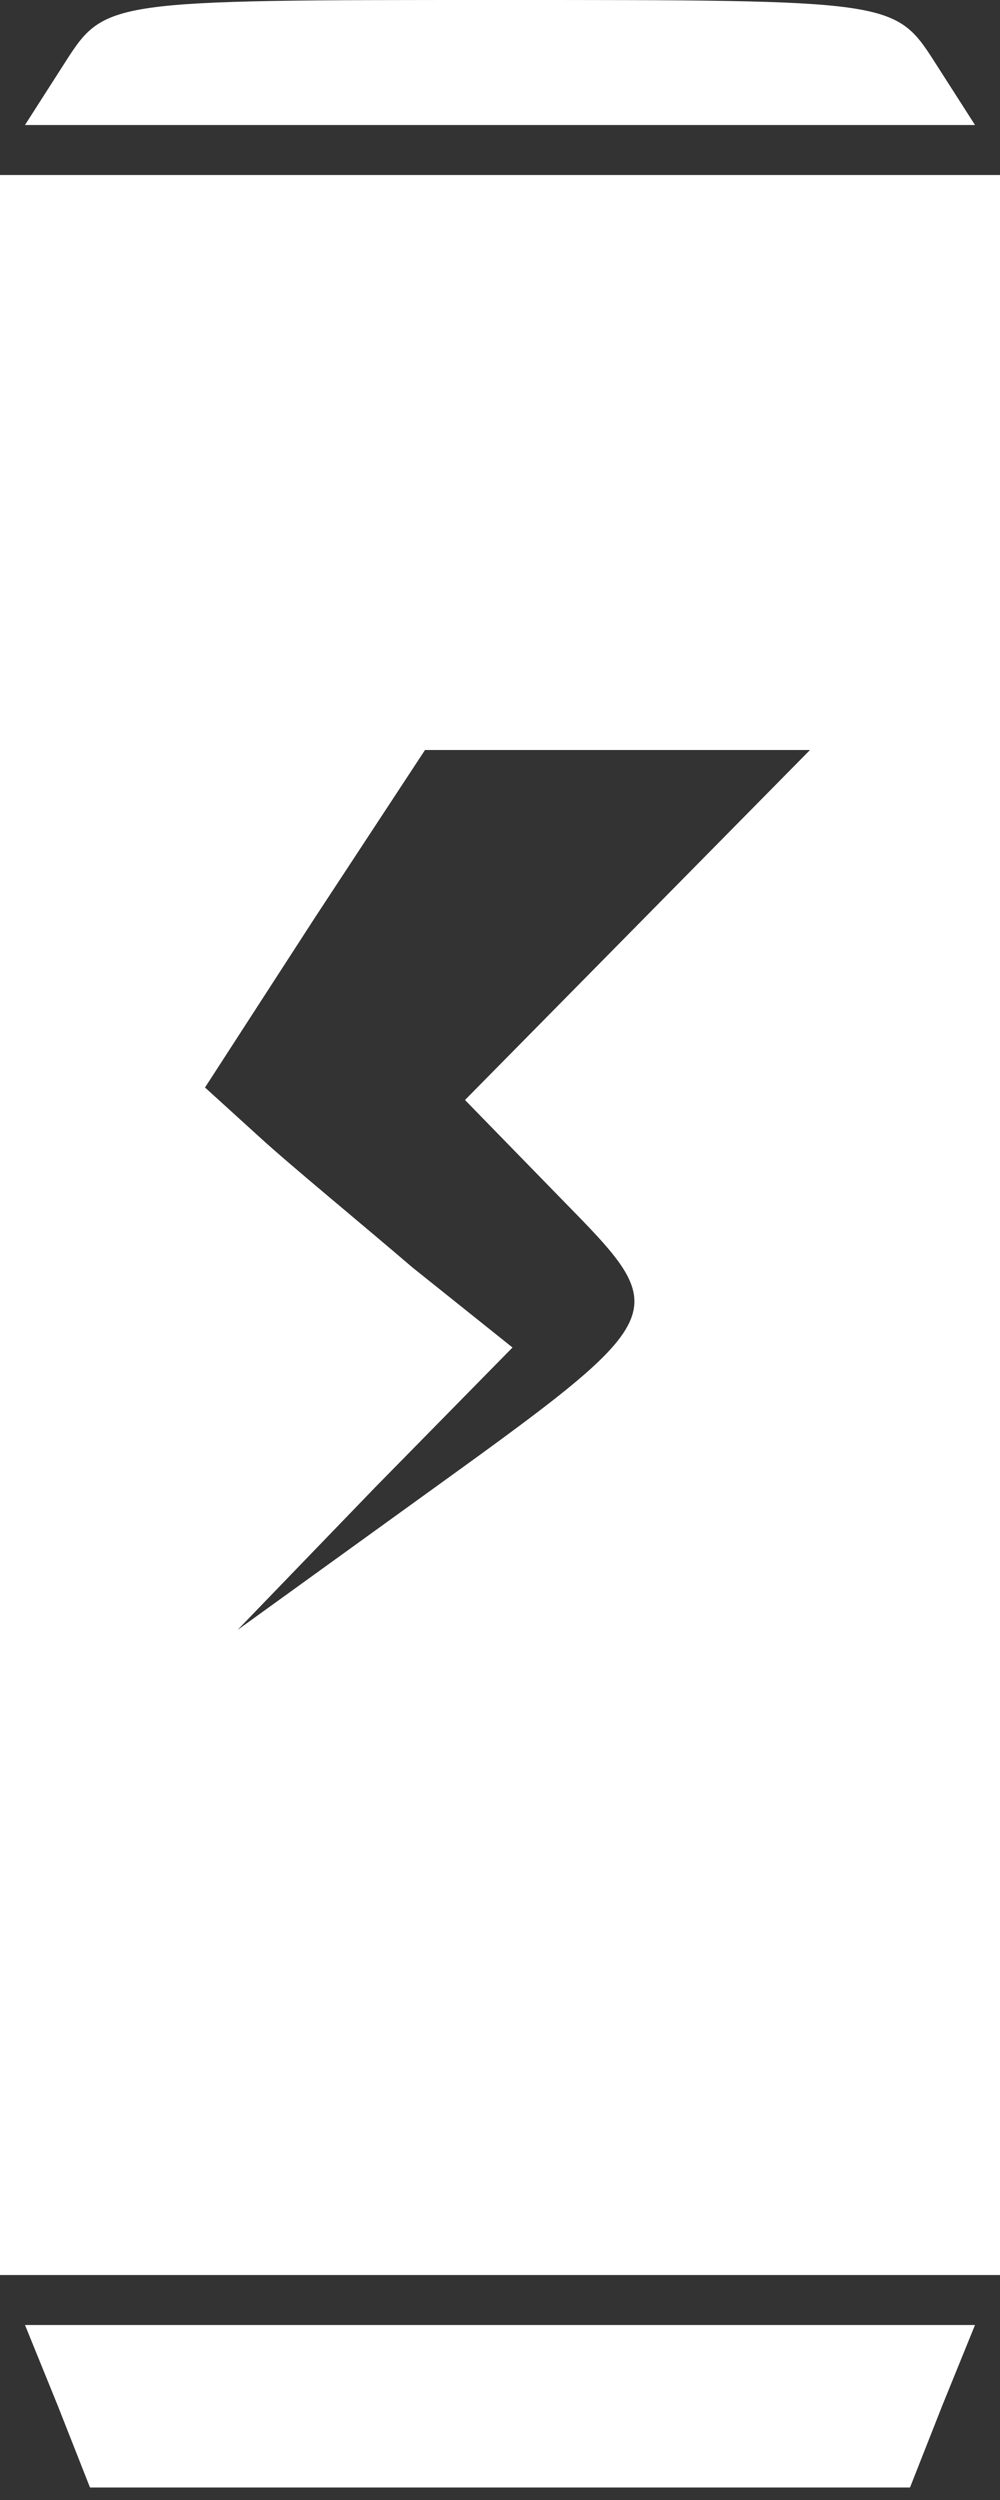 <?xml version="1.0" standalone="no"?>
<!DOCTYPE svg PUBLIC "-//W3C//DTD SVG 20010904//EN"
 "http://www.w3.org/TR/2001/REC-SVG-20010904/DTD/svg10.dtd">
<svg version="1.0" xmlns="http://www.w3.org/2000/svg"
 width="40pt" height="100pt" viewBox="0 0 40 100"
 preserveAspectRatio="xMidYMid meet">
<rect x="0" y="0" width="40" height="100" fill="#333333" stroke="none"/>
<g transform="translate(0,100) scale(0.1,-0.1)"
fill="#FFFFFF" stroke="none">
<path d="M26 975 l-16 -25 190 0 190 0 -16 25 c-16 25 -17 25 -174 25 -157 0
-158 0 -174 -25z"/>
<path d="M0 510 l0 -420 200 0 200 0 0 420 0 420 -200 0 -200 0 0 -420z m255
120 l-69 -70 38 -39 c46 -47 47 -46 -57 -121 l-72 -52 55 57 55 56 -40 32
c-21 18 -49 41 -61 52 l-22 20 44 68 44 67 77 0 77 0 -69 -70z"/>
<path d="M23 38 l13 -33 164 0 164 0 13 33 13 32 -190 0 -190 0 13 -32z"/>
</g>
</svg>
